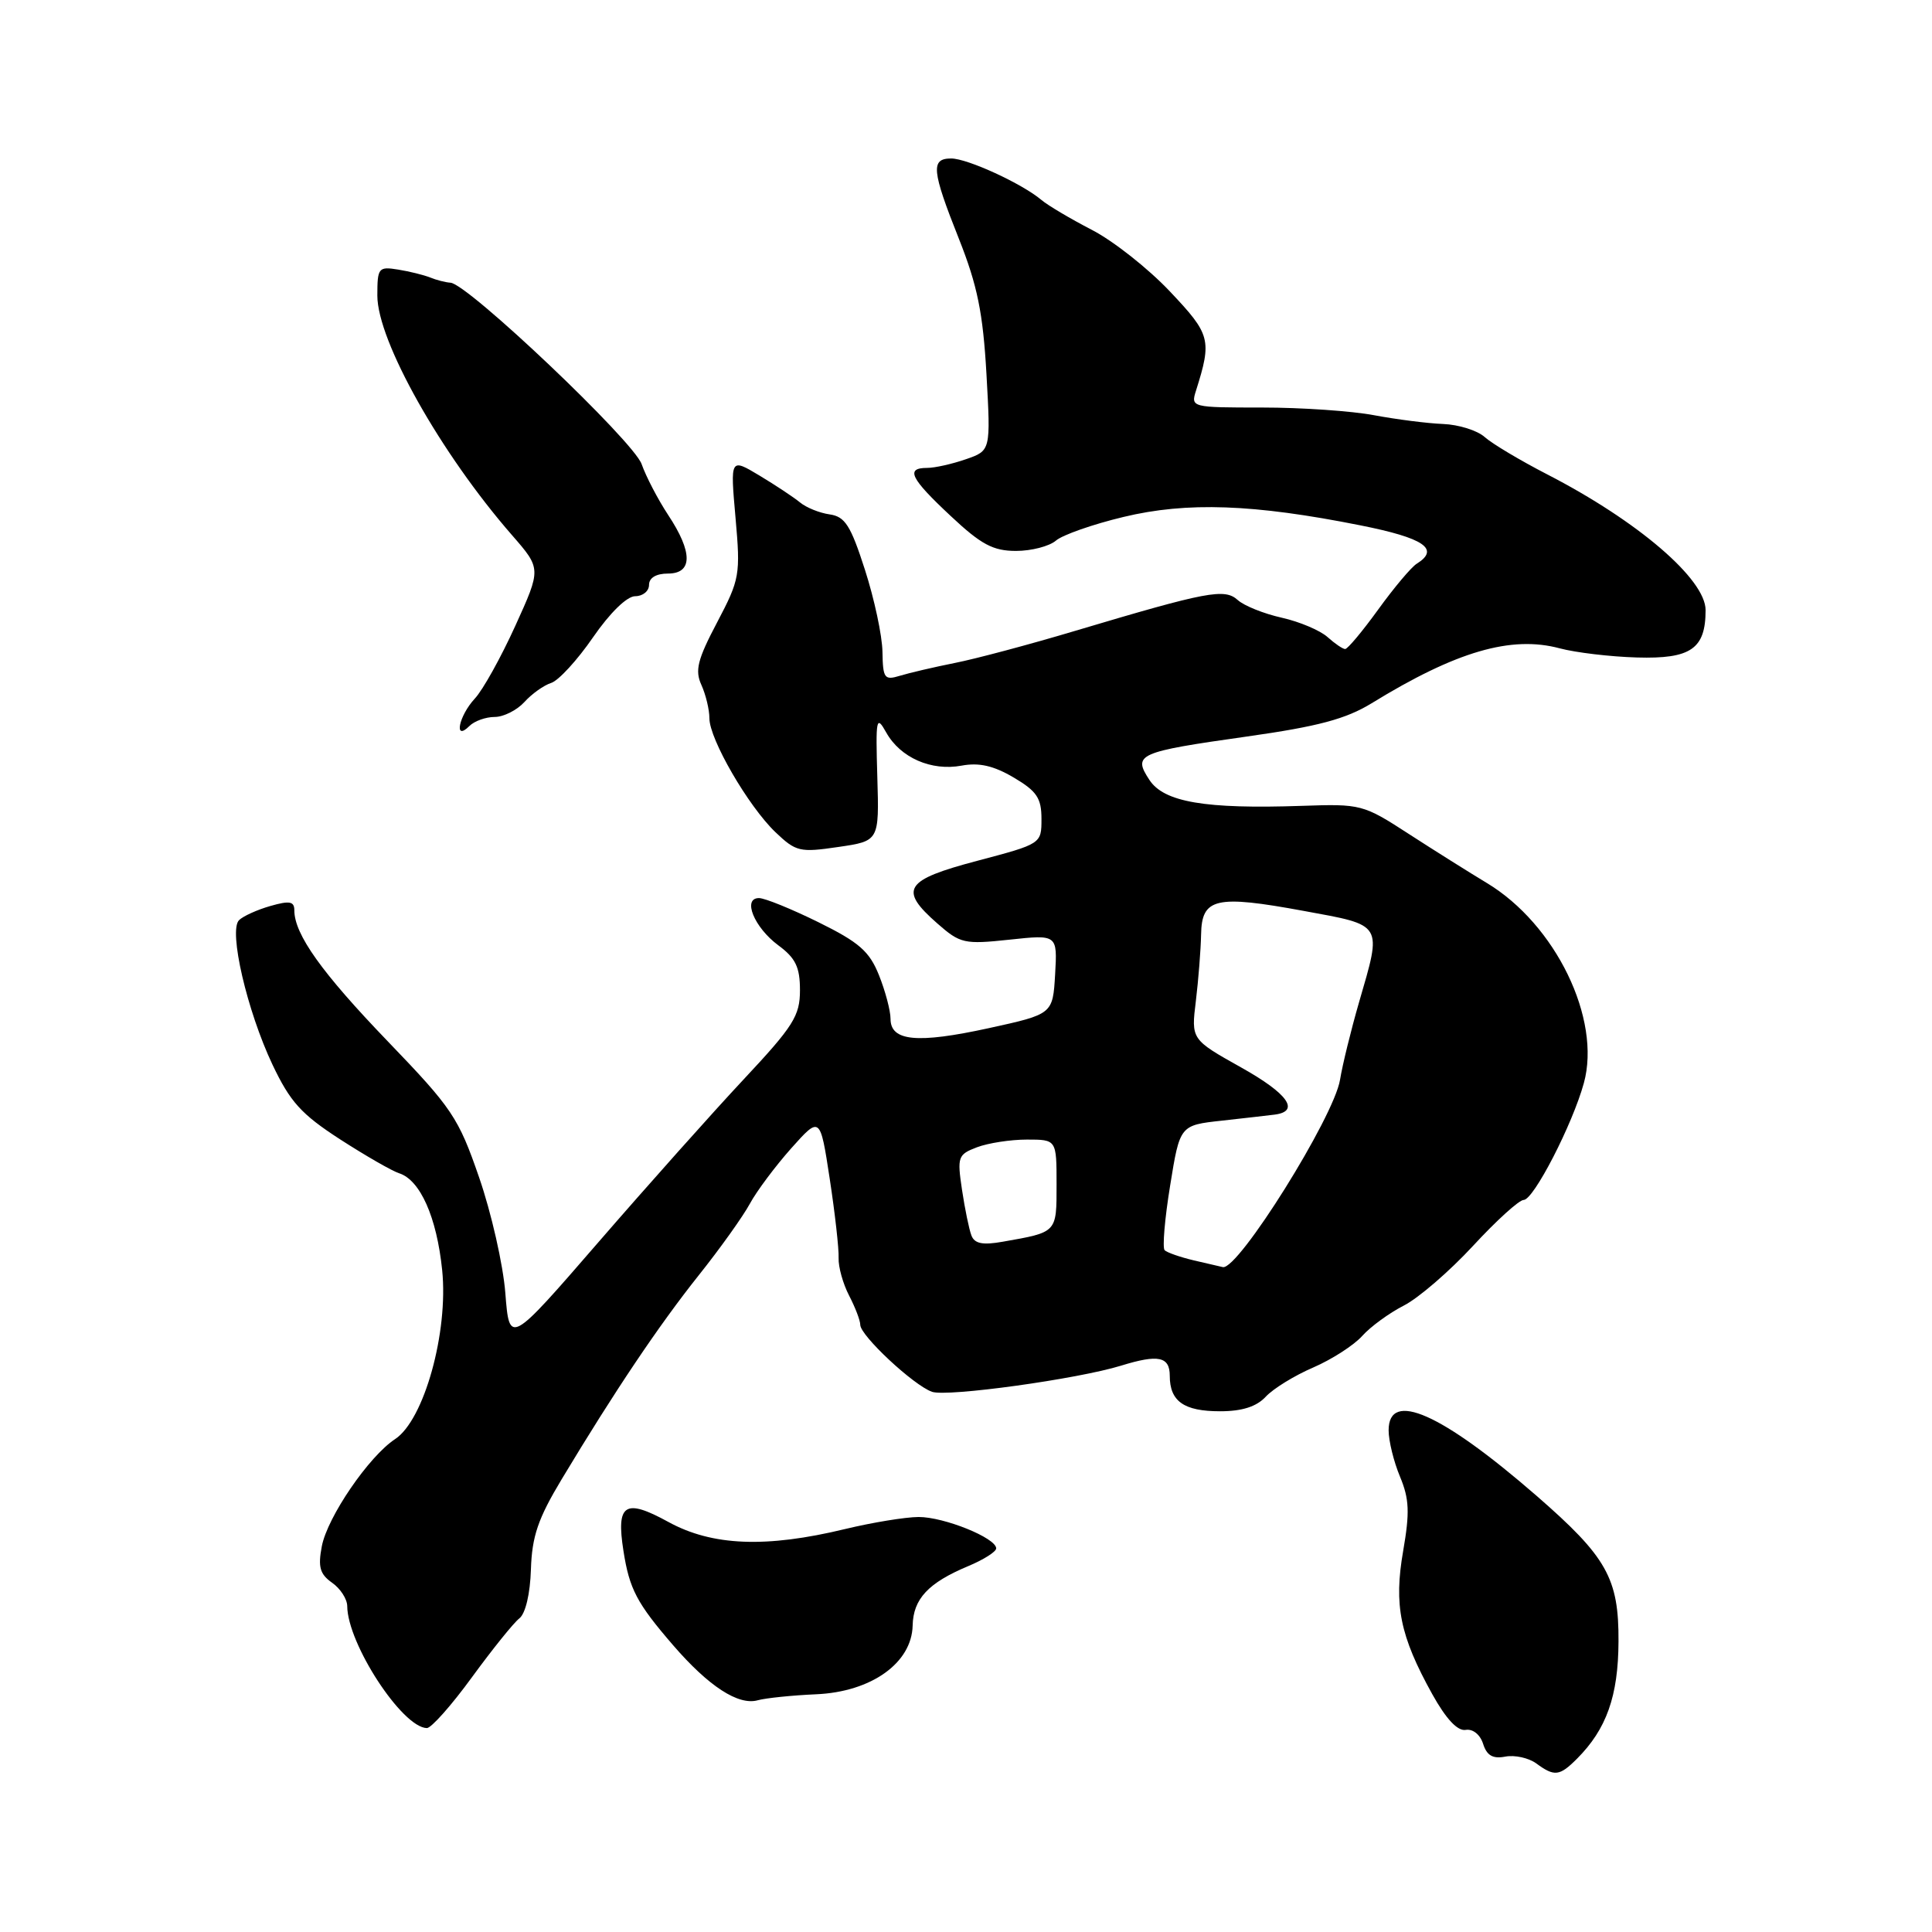 <?xml version="1.0" encoding="UTF-8" standalone="no"?>
<!DOCTYPE svg PUBLIC "-//W3C//DTD SVG 1.1//EN" "http://www.w3.org/Graphics/SVG/1.1/DTD/svg11.dtd" >
<svg xmlns="http://www.w3.org/2000/svg" xmlns:xlink="http://www.w3.org/1999/xlink" version="1.1" viewBox="0 0 256 256">
 <g >
 <path fill="currentColor"
d=" M 208.95 233.05 C 212.87 229.13 214.43 224.74 214.46 217.50 C 214.51 209.13 212.91 206.30 203.60 198.20 C 191.00 187.25 184.00 184.15 184.00 189.53 C 184.00 190.92 184.68 193.69 185.51 195.67 C 186.74 198.62 186.81 200.40 185.93 205.49 C 184.67 212.70 185.50 216.77 189.79 224.50 C 191.61 227.77 193.13 229.40 194.21 229.22 C 195.16 229.06 196.13 229.84 196.52 231.07 C 197.01 232.62 197.81 233.08 199.46 232.76 C 200.71 232.52 202.55 232.93 203.56 233.66 C 205.97 235.43 206.64 235.36 208.95 233.05 Z  M 62.53 222.25 C 65.24 218.54 68.06 215.03 68.81 214.45 C 69.63 213.82 70.25 211.19 70.35 207.95 C 70.49 203.57 71.29 201.22 74.43 196.00 C 81.44 184.34 87.30 175.62 92.57 169.00 C 95.42 165.43 98.47 161.15 99.36 159.50 C 100.25 157.85 102.71 154.56 104.82 152.18 C 108.67 147.87 108.67 147.87 109.94 156.18 C 110.64 160.76 111.17 165.48 111.12 166.67 C 111.07 167.86 111.70 170.11 112.51 171.67 C 113.32 173.23 113.99 174.97 113.99 175.55 C 114.00 176.98 121.04 183.55 123.49 184.42 C 125.49 185.13 142.82 182.73 148.57 180.95 C 153.49 179.43 155.00 179.75 155.00 182.30 C 155.00 185.68 156.87 187.00 161.66 187.00 C 164.59 187.00 166.49 186.39 167.72 185.07 C 168.71 184.00 171.54 182.26 174.01 181.20 C 176.48 180.13 179.40 178.25 180.50 177.02 C 181.60 175.79 184.08 173.98 186.02 172.99 C 187.95 172.01 192.07 168.45 195.17 165.10 C 198.27 161.74 201.29 159.00 201.89 159.00 C 203.21 159.00 208.36 149.01 209.87 143.51 C 212.21 135.02 206.12 122.48 197.01 117.00 C 194.72 115.62 190.07 112.70 186.67 110.50 C 180.63 106.58 180.33 106.51 172.50 106.78 C 159.69 107.22 154.23 106.29 152.30 103.34 C 150.07 99.94 150.75 99.64 165.24 97.59 C 174.66 96.26 178.34 95.27 181.74 93.19 C 192.94 86.31 200.24 84.18 206.68 85.91 C 208.78 86.47 213.38 87.02 216.90 87.12 C 224.04 87.33 226.00 85.98 226.00 80.85 C 226.00 76.74 217.02 69.04 205.00 62.85 C 201.43 61.01 197.71 58.79 196.74 57.92 C 195.77 57.04 193.28 56.26 191.21 56.18 C 189.13 56.10 185.03 55.57 182.08 55.02 C 179.14 54.46 172.46 54.00 167.25 54.00 C 157.87 54.00 157.77 53.98 158.48 51.75 C 160.60 45.03 160.41 44.31 155.01 38.61 C 152.16 35.59 147.50 31.91 144.66 30.45 C 141.82 28.98 138.82 27.20 138.00 26.50 C 135.45 24.34 128.19 21.00 126.04 21.00 C 123.30 21.00 123.45 22.57 127.07 31.67 C 129.51 37.82 130.25 41.46 130.71 49.55 C 131.28 59.71 131.28 59.71 127.99 60.85 C 126.18 61.48 123.87 62.00 122.85 62.00 C 119.95 62.00 120.62 63.37 125.96 68.36 C 130.01 72.16 131.59 73.00 134.63 73.00 C 136.67 73.00 139.05 72.38 139.92 71.63 C 140.79 70.88 144.81 69.47 148.86 68.50 C 157.28 66.47 166.12 66.79 180.25 69.61 C 188.71 71.29 190.84 72.75 187.72 74.70 C 187.01 75.14 184.72 77.86 182.63 80.75 C 180.54 83.64 178.57 86.00 178.24 86.00 C 177.92 86.00 176.87 85.28 175.90 84.41 C 174.93 83.54 172.21 82.38 169.84 81.85 C 167.47 81.32 164.85 80.27 164.01 79.51 C 162.26 77.93 160.01 78.36 142.50 83.58 C 136.45 85.39 129.25 87.31 126.50 87.85 C 123.75 88.40 120.49 89.16 119.25 89.54 C 117.19 90.17 116.99 89.90 116.93 86.37 C 116.90 84.24 115.85 79.35 114.61 75.50 C 112.72 69.62 111.97 68.45 109.93 68.16 C 108.59 67.97 106.83 67.26 106.00 66.57 C 105.17 65.89 102.76 64.29 100.63 63.01 C 96.76 60.69 96.76 60.69 97.46 68.60 C 98.13 76.17 98.03 76.75 95.02 82.47 C 92.42 87.40 92.06 88.84 92.94 90.76 C 93.52 92.05 94.00 94.03 94.00 95.18 C 94.00 97.94 99.14 106.81 102.75 110.27 C 105.47 112.86 105.98 112.98 111.07 112.23 C 116.50 111.44 116.50 111.44 116.25 102.97 C 116.02 95.16 116.11 94.70 117.43 97.06 C 119.30 100.40 123.40 102.20 127.42 101.45 C 129.73 101.02 131.66 101.46 134.31 103.02 C 137.38 104.83 138.00 105.75 138.00 108.50 C 138.00 111.81 138.00 111.81 129.50 114.06 C 119.84 116.61 119.05 117.85 124.21 122.37 C 127.24 125.03 127.77 125.15 133.77 124.51 C 140.11 123.83 140.11 123.83 139.81 129.10 C 139.50 134.38 139.50 134.38 131.00 136.24 C 121.52 138.31 118.00 137.97 118.00 135.00 C 118.00 133.92 117.31 131.32 116.47 129.22 C 115.20 126.05 113.84 124.86 108.45 122.20 C 104.88 120.44 101.34 119.00 100.57 119.00 C 98.34 119.00 99.93 122.89 103.13 125.26 C 105.42 126.95 106.00 128.15 106.00 131.21 C 106.00 134.60 105.14 135.97 98.55 143.01 C 94.45 147.39 85.79 157.10 79.30 164.59 C 67.50 178.21 67.50 178.21 66.96 171.35 C 66.67 167.58 65.10 160.68 63.48 156.00 C 60.75 148.09 59.91 146.84 51.40 138.00 C 42.63 128.89 39.00 123.80 39.00 120.62 C 39.00 119.43 38.37 119.32 35.82 120.05 C 34.07 120.55 32.20 121.40 31.67 121.93 C 30.27 123.33 32.73 133.93 36.10 141.06 C 38.45 146.01 39.91 147.63 45.05 150.96 C 48.43 153.14 51.96 155.17 52.88 155.46 C 55.68 156.35 57.87 161.28 58.59 168.30 C 59.43 176.54 56.19 188.17 52.35 190.69 C 48.88 192.97 43.38 201.01 42.64 204.90 C 42.12 207.63 42.39 208.58 43.99 209.71 C 45.10 210.48 46.00 211.88 46.01 212.81 C 46.04 217.80 53.29 228.91 56.56 228.98 C 57.14 228.99 59.83 225.96 62.53 222.25 Z  M 108.15 224.50 C 115.45 224.18 120.81 220.36 120.93 215.40 C 121.01 211.86 122.99 209.74 128.29 207.52 C 130.33 206.67 132.00 205.61 132.00 205.17 C 132.00 203.79 125.09 201.00 121.72 201.01 C 119.95 201.02 115.58 201.74 112.00 202.60 C 101.50 205.14 94.37 204.85 88.57 201.67 C 82.80 198.50 81.63 199.26 82.61 205.50 C 83.40 210.56 84.38 212.43 89.19 218.00 C 93.90 223.45 97.84 226.02 100.42 225.29 C 101.48 225.00 104.96 224.64 108.15 224.50 Z  M 65.55 95.00 C 66.72 95.00 68.49 94.11 69.48 93.03 C 70.46 91.94 72.06 90.80 73.04 90.49 C 74.01 90.18 76.50 87.47 78.57 84.46 C 80.82 81.20 83.07 79.00 84.17 79.00 C 85.17 79.00 86.00 78.33 86.00 77.50 C 86.00 76.57 86.94 76.00 88.50 76.00 C 91.80 76.00 91.81 73.18 88.53 68.23 C 87.18 66.18 85.60 63.15 85.02 61.50 C 83.95 58.45 61.98 37.59 59.69 37.46 C 59.04 37.42 57.83 37.11 57.00 36.77 C 56.17 36.44 54.26 35.96 52.75 35.72 C 50.15 35.30 50.00 35.48 50.00 39.17 C 50.00 45.15 58.40 60.09 67.86 70.93 C 71.72 75.36 71.72 75.36 68.28 82.93 C 66.39 87.09 63.98 91.43 62.92 92.56 C 60.78 94.87 60.09 98.31 62.20 96.20 C 62.86 95.54 64.37 95.00 65.55 95.00 Z  M 158.20 167.01 C 156.38 166.58 154.64 165.97 154.32 165.66 C 154.01 165.34 154.33 161.49 155.05 157.09 C 156.34 149.10 156.34 149.10 161.92 148.49 C 164.99 148.15 168.14 147.79 168.92 147.69 C 172.31 147.24 170.64 144.90 164.47 141.45 C 157.83 137.73 157.83 137.73 158.46 132.62 C 158.80 129.80 159.11 125.85 159.15 123.84 C 159.23 118.98 161.07 118.55 172.75 120.70 C 183.37 122.65 183.14 122.27 180.07 132.84 C 179.01 136.51 177.88 141.11 177.56 143.08 C 176.75 148.03 164.09 168.28 162.04 167.90 C 161.75 167.84 160.01 167.44 158.20 167.01 Z  M 128.72 163.71 C 128.41 162.91 127.85 160.18 127.47 157.65 C 126.82 153.29 126.93 152.98 129.45 152.02 C 130.93 151.46 133.90 151.00 136.07 151.00 C 140.00 151.00 140.00 151.00 140.00 156.93 C 140.00 163.37 140.11 163.26 132.89 164.53 C 130.21 165.01 129.13 164.79 128.72 163.71 Z "/>
</g>
</svg>